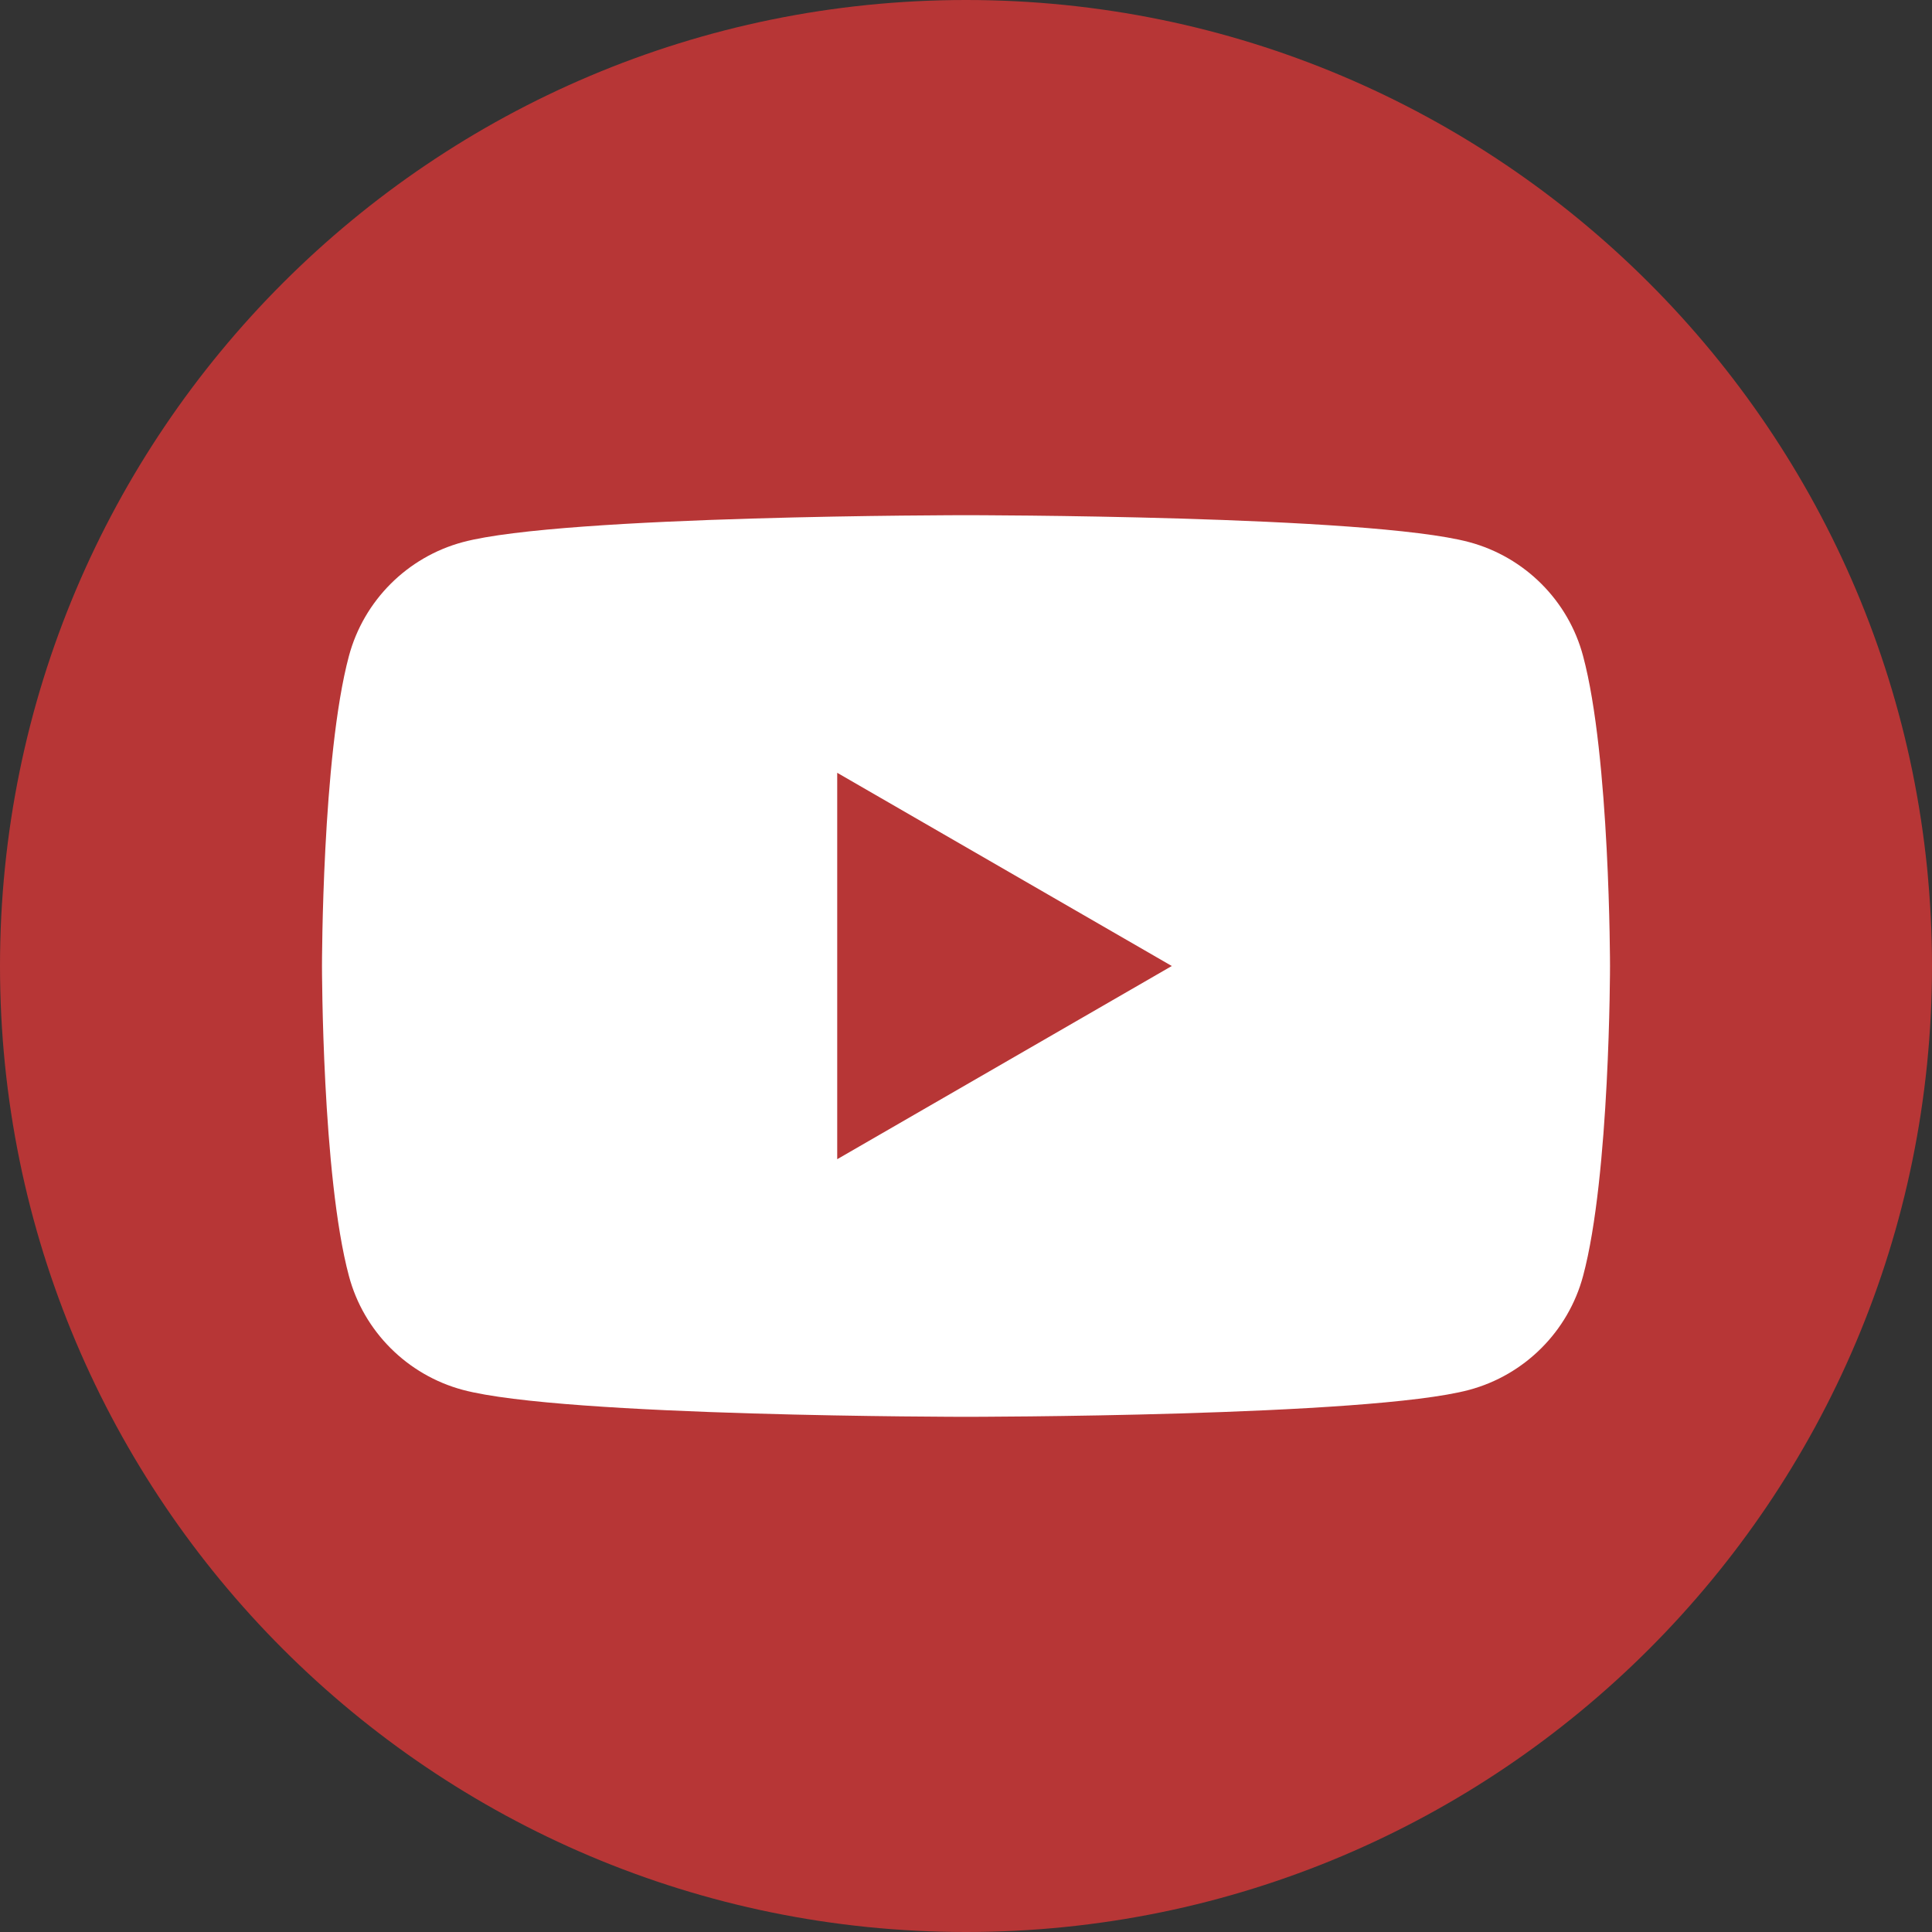 <svg width="50" height="50" viewBox="0 0 50 50" fill="none" xmlns="http://www.w3.org/2000/svg">
<rect x="0" y="0" width="50" height="50" fill="#333333" stroke="none"/>
<path d="M25 50C38.807 50 50 38.807 50 25C50 11.193 38.807 0 25 0C11.193 0 0 11.193 0 25C0 38.807 11.193 50 25 50Z" fill="#B73636"/>
<path d="M40.97 16.978C40.589 15.544 39.459 14.415 38.022 14.03C35.422 13.333 25 13.333 25 13.333C25 13.333 14.578 13.333 11.978 14.03C10.544 14.415 9.415 15.541 9.03 16.978C8.333 19.578 8.333 25 8.333 25C8.333 25 8.333 30.422 9.03 33.022C9.411 34.456 10.541 35.585 11.978 35.97C14.578 36.667 25 36.667 25 36.667C25 36.667 35.422 36.667 38.022 35.97C39.456 35.585 40.585 34.459 40.97 33.022C41.667 30.422 41.667 25 41.667 25C41.667 25 41.667 19.578 40.97 16.978ZM21.667 30V20L30.326 25L21.667 30V30Z" fill="white"/>
</svg>

